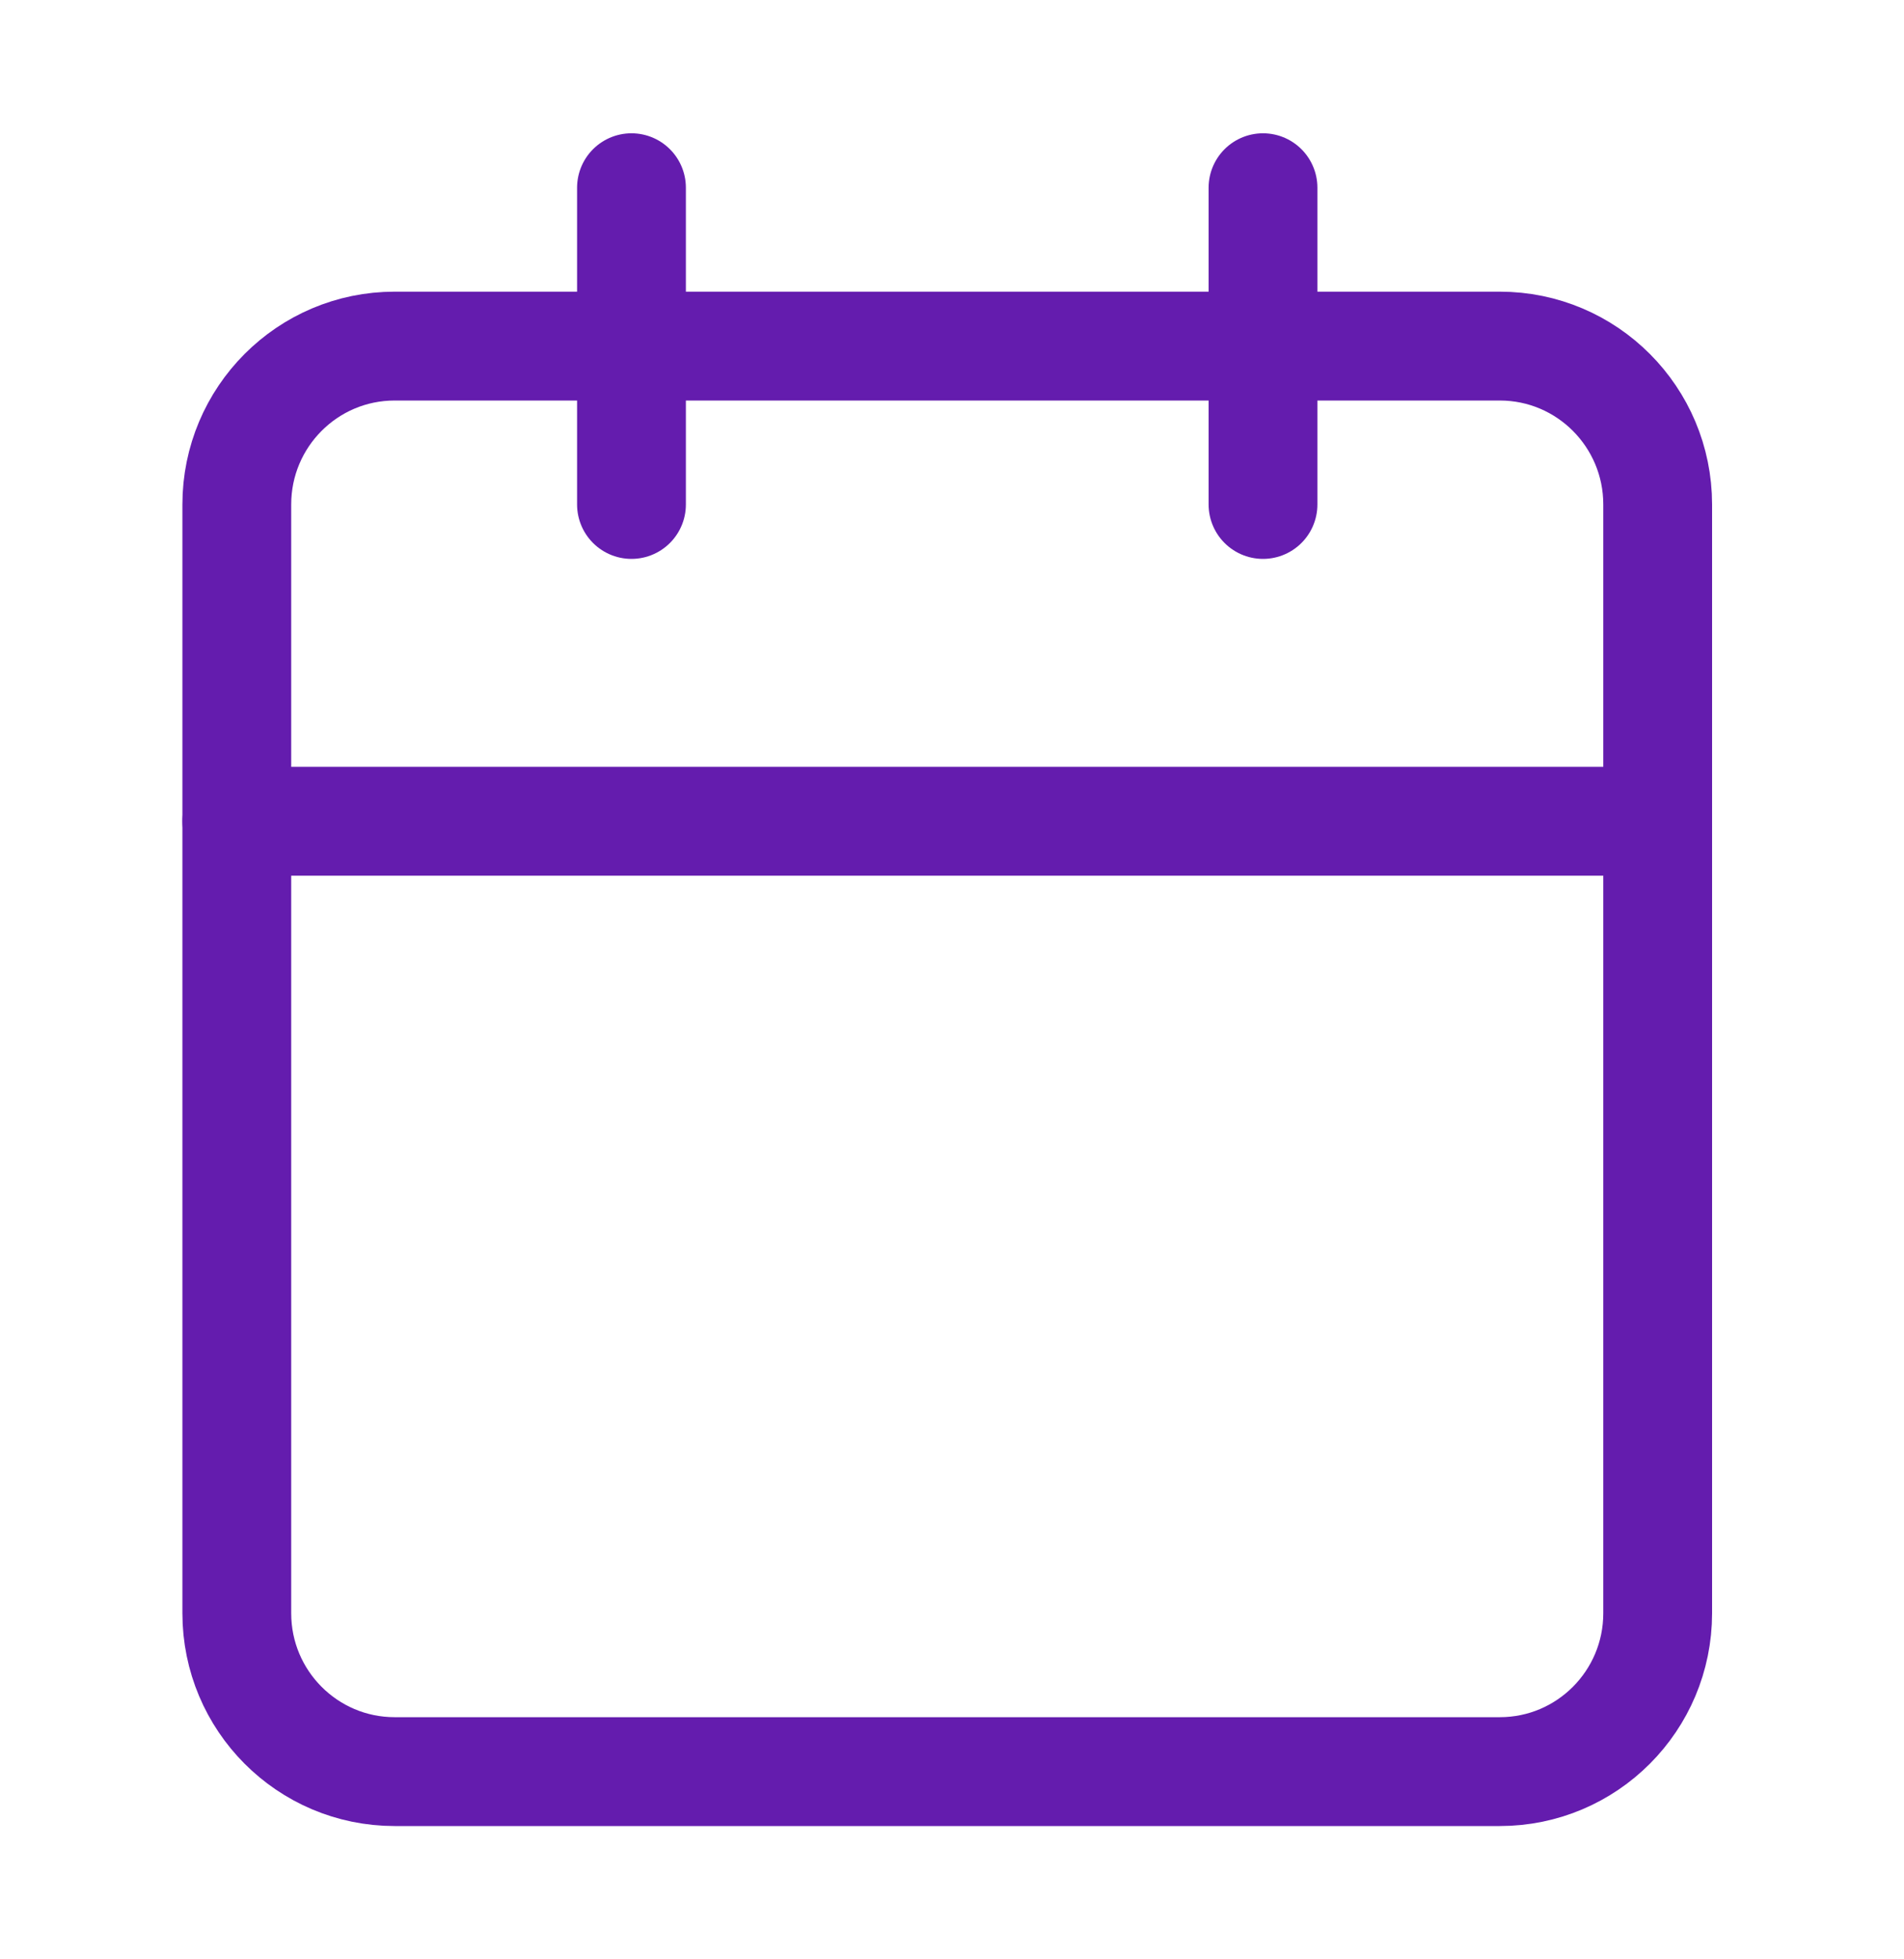 <svg width="35" height="36" viewBox="0 0 35 36" fill="none" xmlns="http://www.w3.org/2000/svg">
<path d="M27.57 6.359H7.255C5.652 6.359 4.353 7.662 4.353 9.269V29.641C4.353 31.248 5.652 32.551 7.255 32.551H27.57C29.173 32.551 30.472 31.248 30.472 29.641V9.269C30.472 7.662 29.173 6.359 27.57 6.359Z" stroke="#641CAE" stroke-width="2" stroke-linecap="round" stroke-linejoin="round"/>
<path d="M23.217 3.449V9.269" stroke="#641CAE" stroke-width="2" stroke-linecap="round" stroke-linejoin="round"/>
<path d="M11.608 3.449V9.269" stroke="#641CAE" stroke-width="2" stroke-linecap="round" stroke-linejoin="round"/>
<path d="M4.353 15.09H30.472" stroke="#641CAE" stroke-width="2" stroke-linecap="round" stroke-linejoin="round"/>
</svg>
